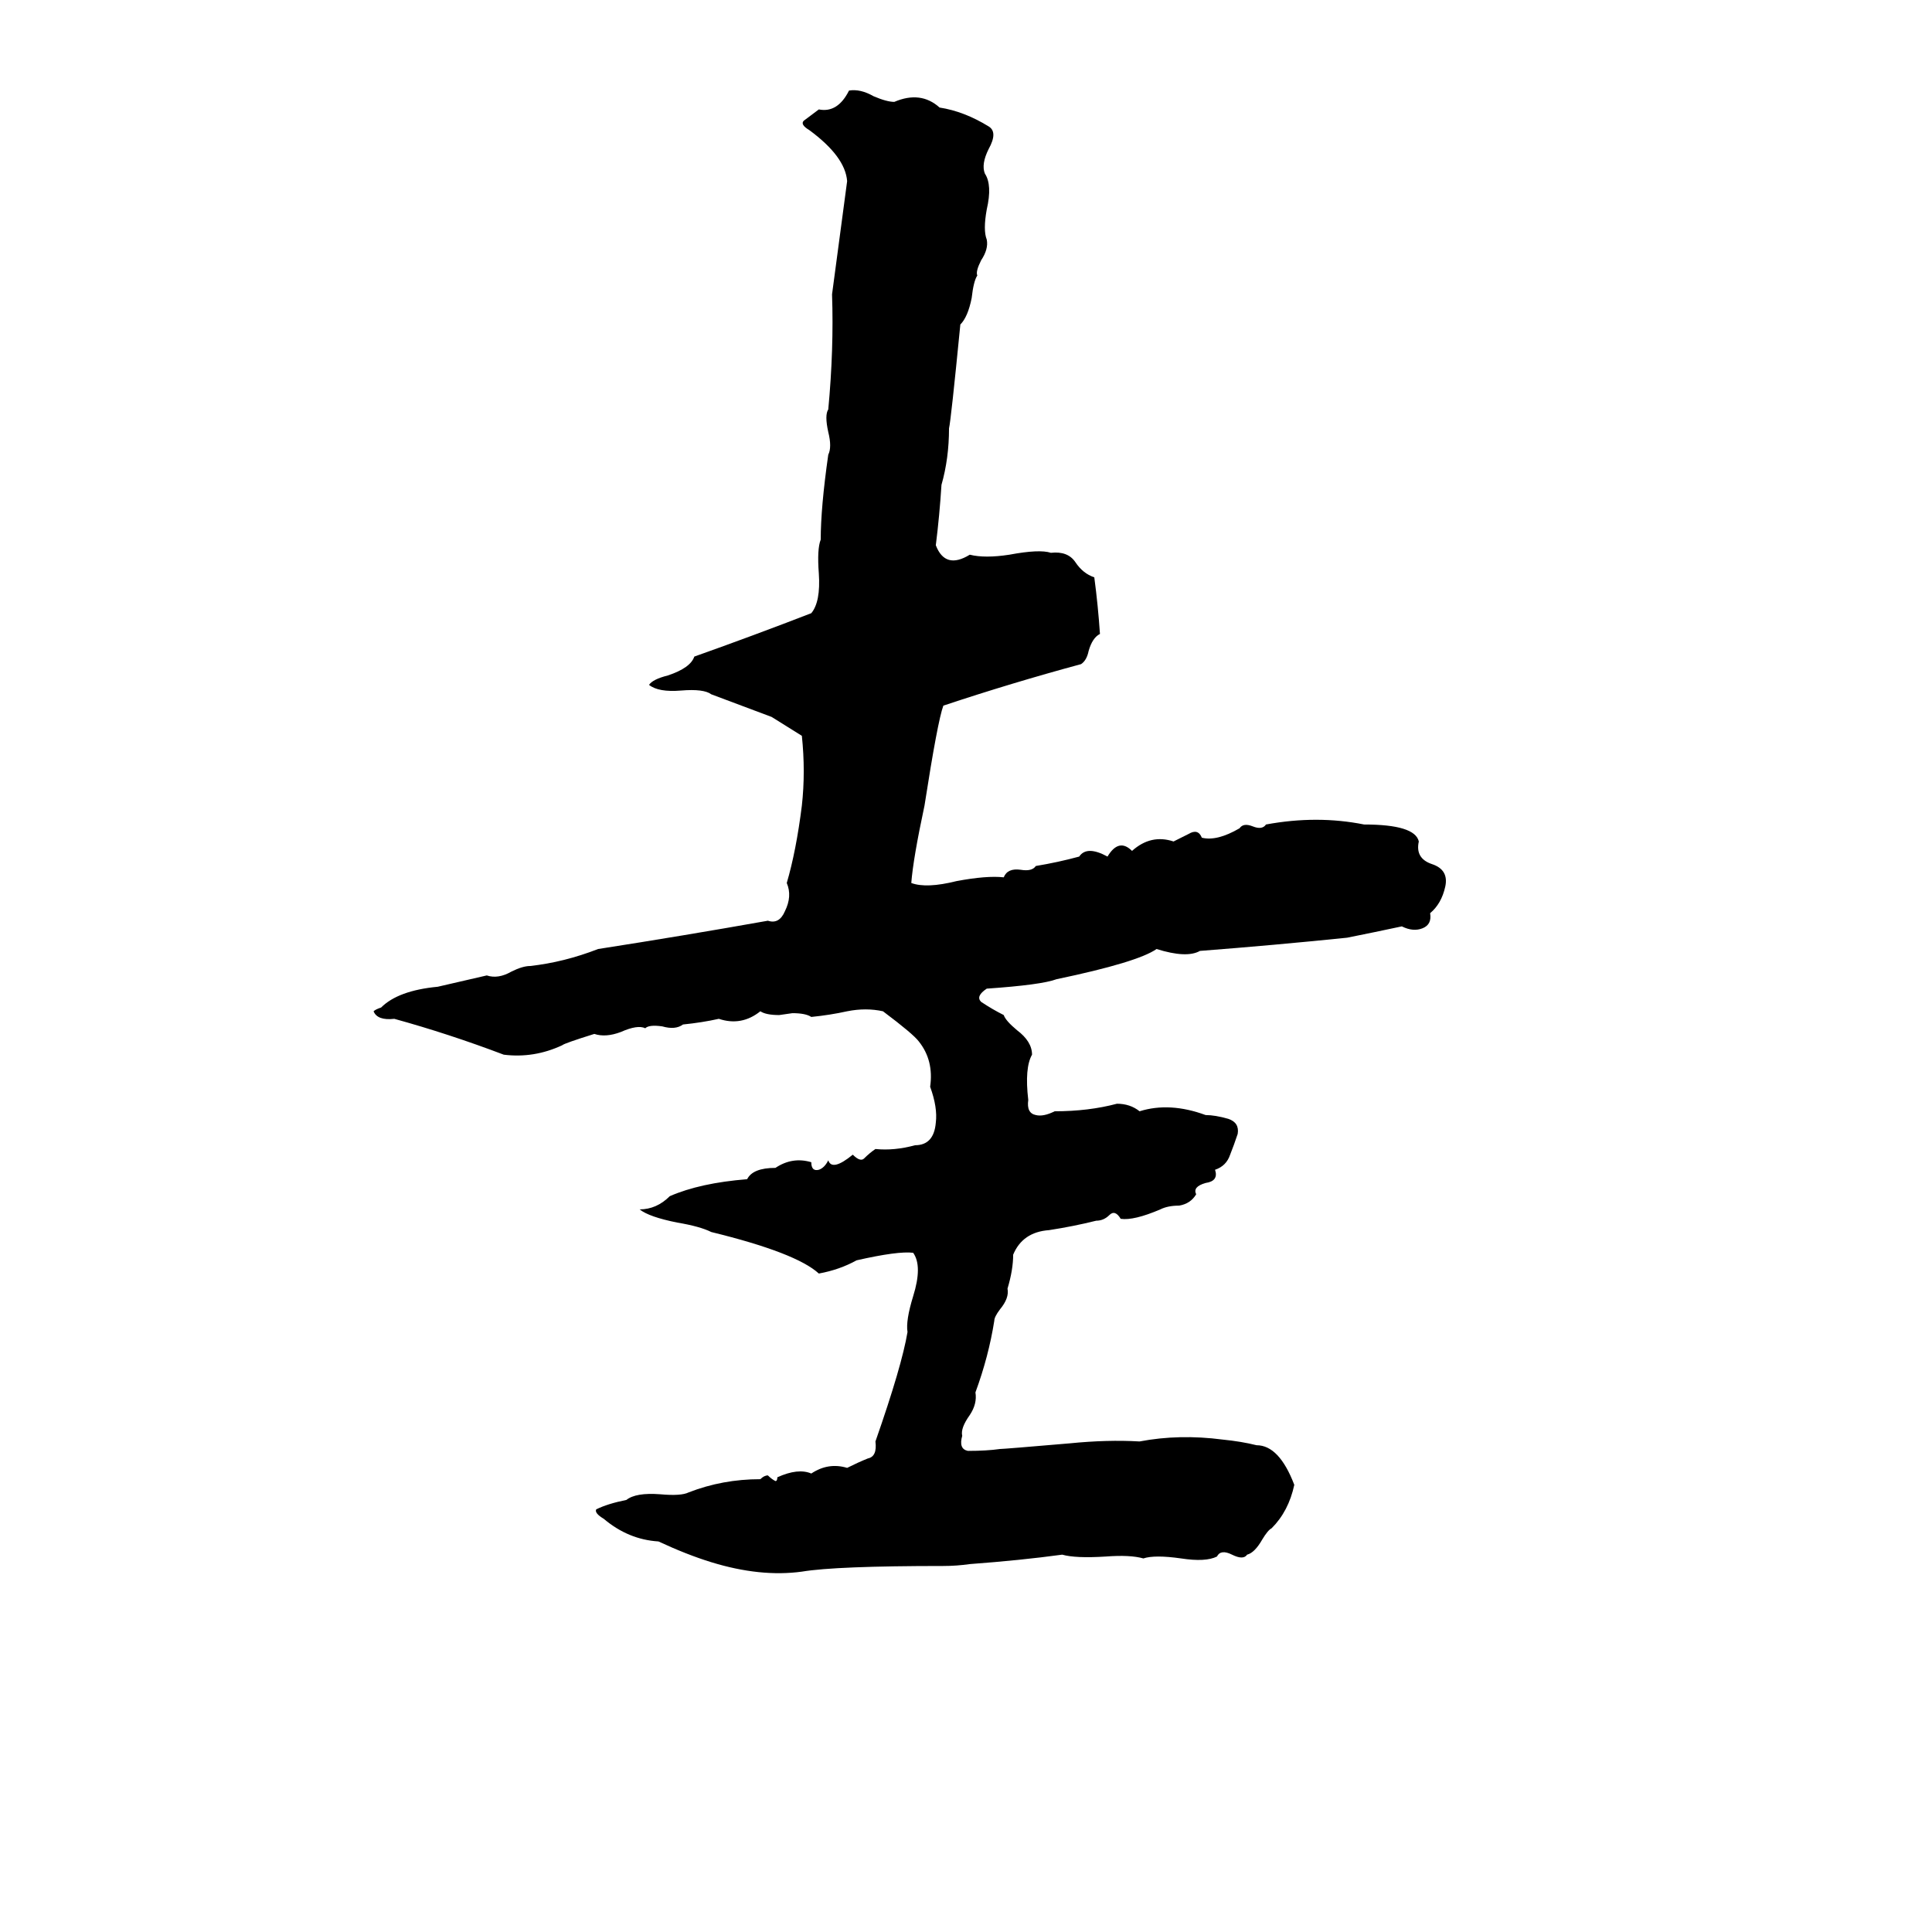 <svg xmlns="http://www.w3.org/2000/svg" viewBox="0 -800 1024 1024">
	<path fill="#000000" d="M450 -752Q456 -753 463 -749Q470 -746 474 -746Q488 -752 498 -743Q511 -741 524 -733Q529 -730 524 -721Q520 -713 522 -708Q526 -702 523 -689Q521 -678 523 -673Q524 -668 520 -662Q517 -656 518 -654Q516 -651 515 -642Q513 -632 509 -628Q504 -577 503 -573Q503 -557 499 -543Q498 -527 496 -511Q501 -498 514 -506Q522 -504 535 -506Q551 -509 557 -507Q566 -508 570 -502Q574 -496 580 -494Q582 -479 583 -464Q579 -462 577 -455Q576 -450 573 -448Q536 -438 500 -426Q497 -418 490 -373Q484 -345 483 -332Q491 -329 507 -333Q523 -336 532 -335Q534 -340 541 -339Q547 -338 549 -341Q561 -343 572 -346Q576 -352 587 -346Q593 -356 600 -349Q610 -358 622 -354Q626 -356 630 -358Q635 -361 637 -356Q645 -354 657 -361Q659 -364 664 -362Q669 -360 671 -363Q698 -368 723 -363Q750 -363 752 -354Q750 -345 759 -342Q768 -339 766 -330Q764 -321 758 -316Q759 -310 754 -308Q749 -306 743 -309Q729 -306 714 -303Q675 -299 636 -296Q629 -292 613 -297Q603 -290 560 -281Q552 -278 523 -276Q517 -272 520 -269Q526 -265 532 -262Q533 -259 539 -254Q547 -248 547 -241Q543 -234 545 -217Q544 -210 549 -209Q553 -208 559 -211Q577 -211 592 -215Q599 -215 604 -211Q620 -216 639 -209Q644 -209 651 -207Q657 -205 656 -199Q654 -193 652 -188Q650 -182 644 -180Q646 -174 639 -173Q632 -171 634 -167Q631 -162 625 -161Q619 -161 615 -159Q601 -153 594 -154Q591 -159 588 -156Q585 -153 581 -153Q569 -150 556 -148Q542 -147 537 -135Q537 -127 534 -117Q535 -112 530 -106Q527 -102 527 -100Q524 -81 517 -62Q518 -56 514 -50Q509 -43 510 -39Q508 -32 513 -31Q523 -31 530 -32Q532 -32 567 -35Q587 -37 604 -36Q625 -40 648 -37Q658 -36 666 -34Q678 -34 686 -13Q683 1 674 10Q672 11 669 16Q665 23 661 24Q659 27 653 24Q647 21 645 25Q639 28 626 26Q612 24 606 26Q599 24 586 25Q570 26 563 24Q541 27 514 29Q507 30 500 30Q443 30 425 33Q403 36 377 28Q364 24 349 17Q333 16 320 5Q315 2 316 0Q322 -3 332 -5Q337 -9 350 -8Q361 -7 365 -9Q383 -16 403 -16Q405 -18 407 -18Q409 -16 411 -15Q412 -15 412 -17Q423 -22 430 -19Q439 -25 449 -22Q455 -25 460 -27Q465 -28 464 -36Q478 -76 481 -94Q480 -100 484 -113Q489 -129 484 -136Q476 -137 454 -132Q445 -127 434 -125Q422 -136 377 -147Q371 -150 359 -152Q344 -155 339 -159Q348 -159 355 -166Q371 -173 396 -175Q399 -181 411 -181Q420 -187 430 -184Q430 -179 434 -180Q437 -181 439 -185Q441 -179 452 -188Q456 -184 458 -186Q461 -189 464 -191Q474 -190 485 -193Q495 -193 496 -205Q497 -213 493 -224Q495 -238 487 -248Q484 -252 468 -264Q459 -266 449 -264Q440 -262 430 -261Q427 -263 420 -263L413 -262Q406 -262 403 -264Q393 -256 381 -260Q372 -258 362 -257Q358 -254 351 -256Q344 -257 342 -255Q338 -257 329 -253Q321 -250 315 -252Q299 -247 298 -246Q283 -239 267 -241Q238 -252 209 -260Q200 -259 198 -264Q199 -265 202 -266Q211 -275 232 -277Q245 -280 258 -283Q264 -281 271 -285Q277 -288 281 -288Q299 -290 317 -297Q362 -304 407 -312Q413 -310 416 -317Q420 -325 417 -332Q422 -349 425 -373Q427 -391 425 -410Q417 -415 409 -420Q393 -426 377 -432Q373 -435 361 -434Q349 -433 344 -437Q346 -440 354 -442Q366 -446 368 -452Q399 -463 430 -475Q435 -481 434 -496Q433 -509 435 -514Q435 -531 439 -559Q441 -563 439 -571Q437 -580 439 -583Q442 -615 441 -644Q445 -674 449 -704Q448 -717 429 -731Q424 -734 426 -736Q430 -739 434 -742Q444 -740 450 -752Z"/>
</svg>